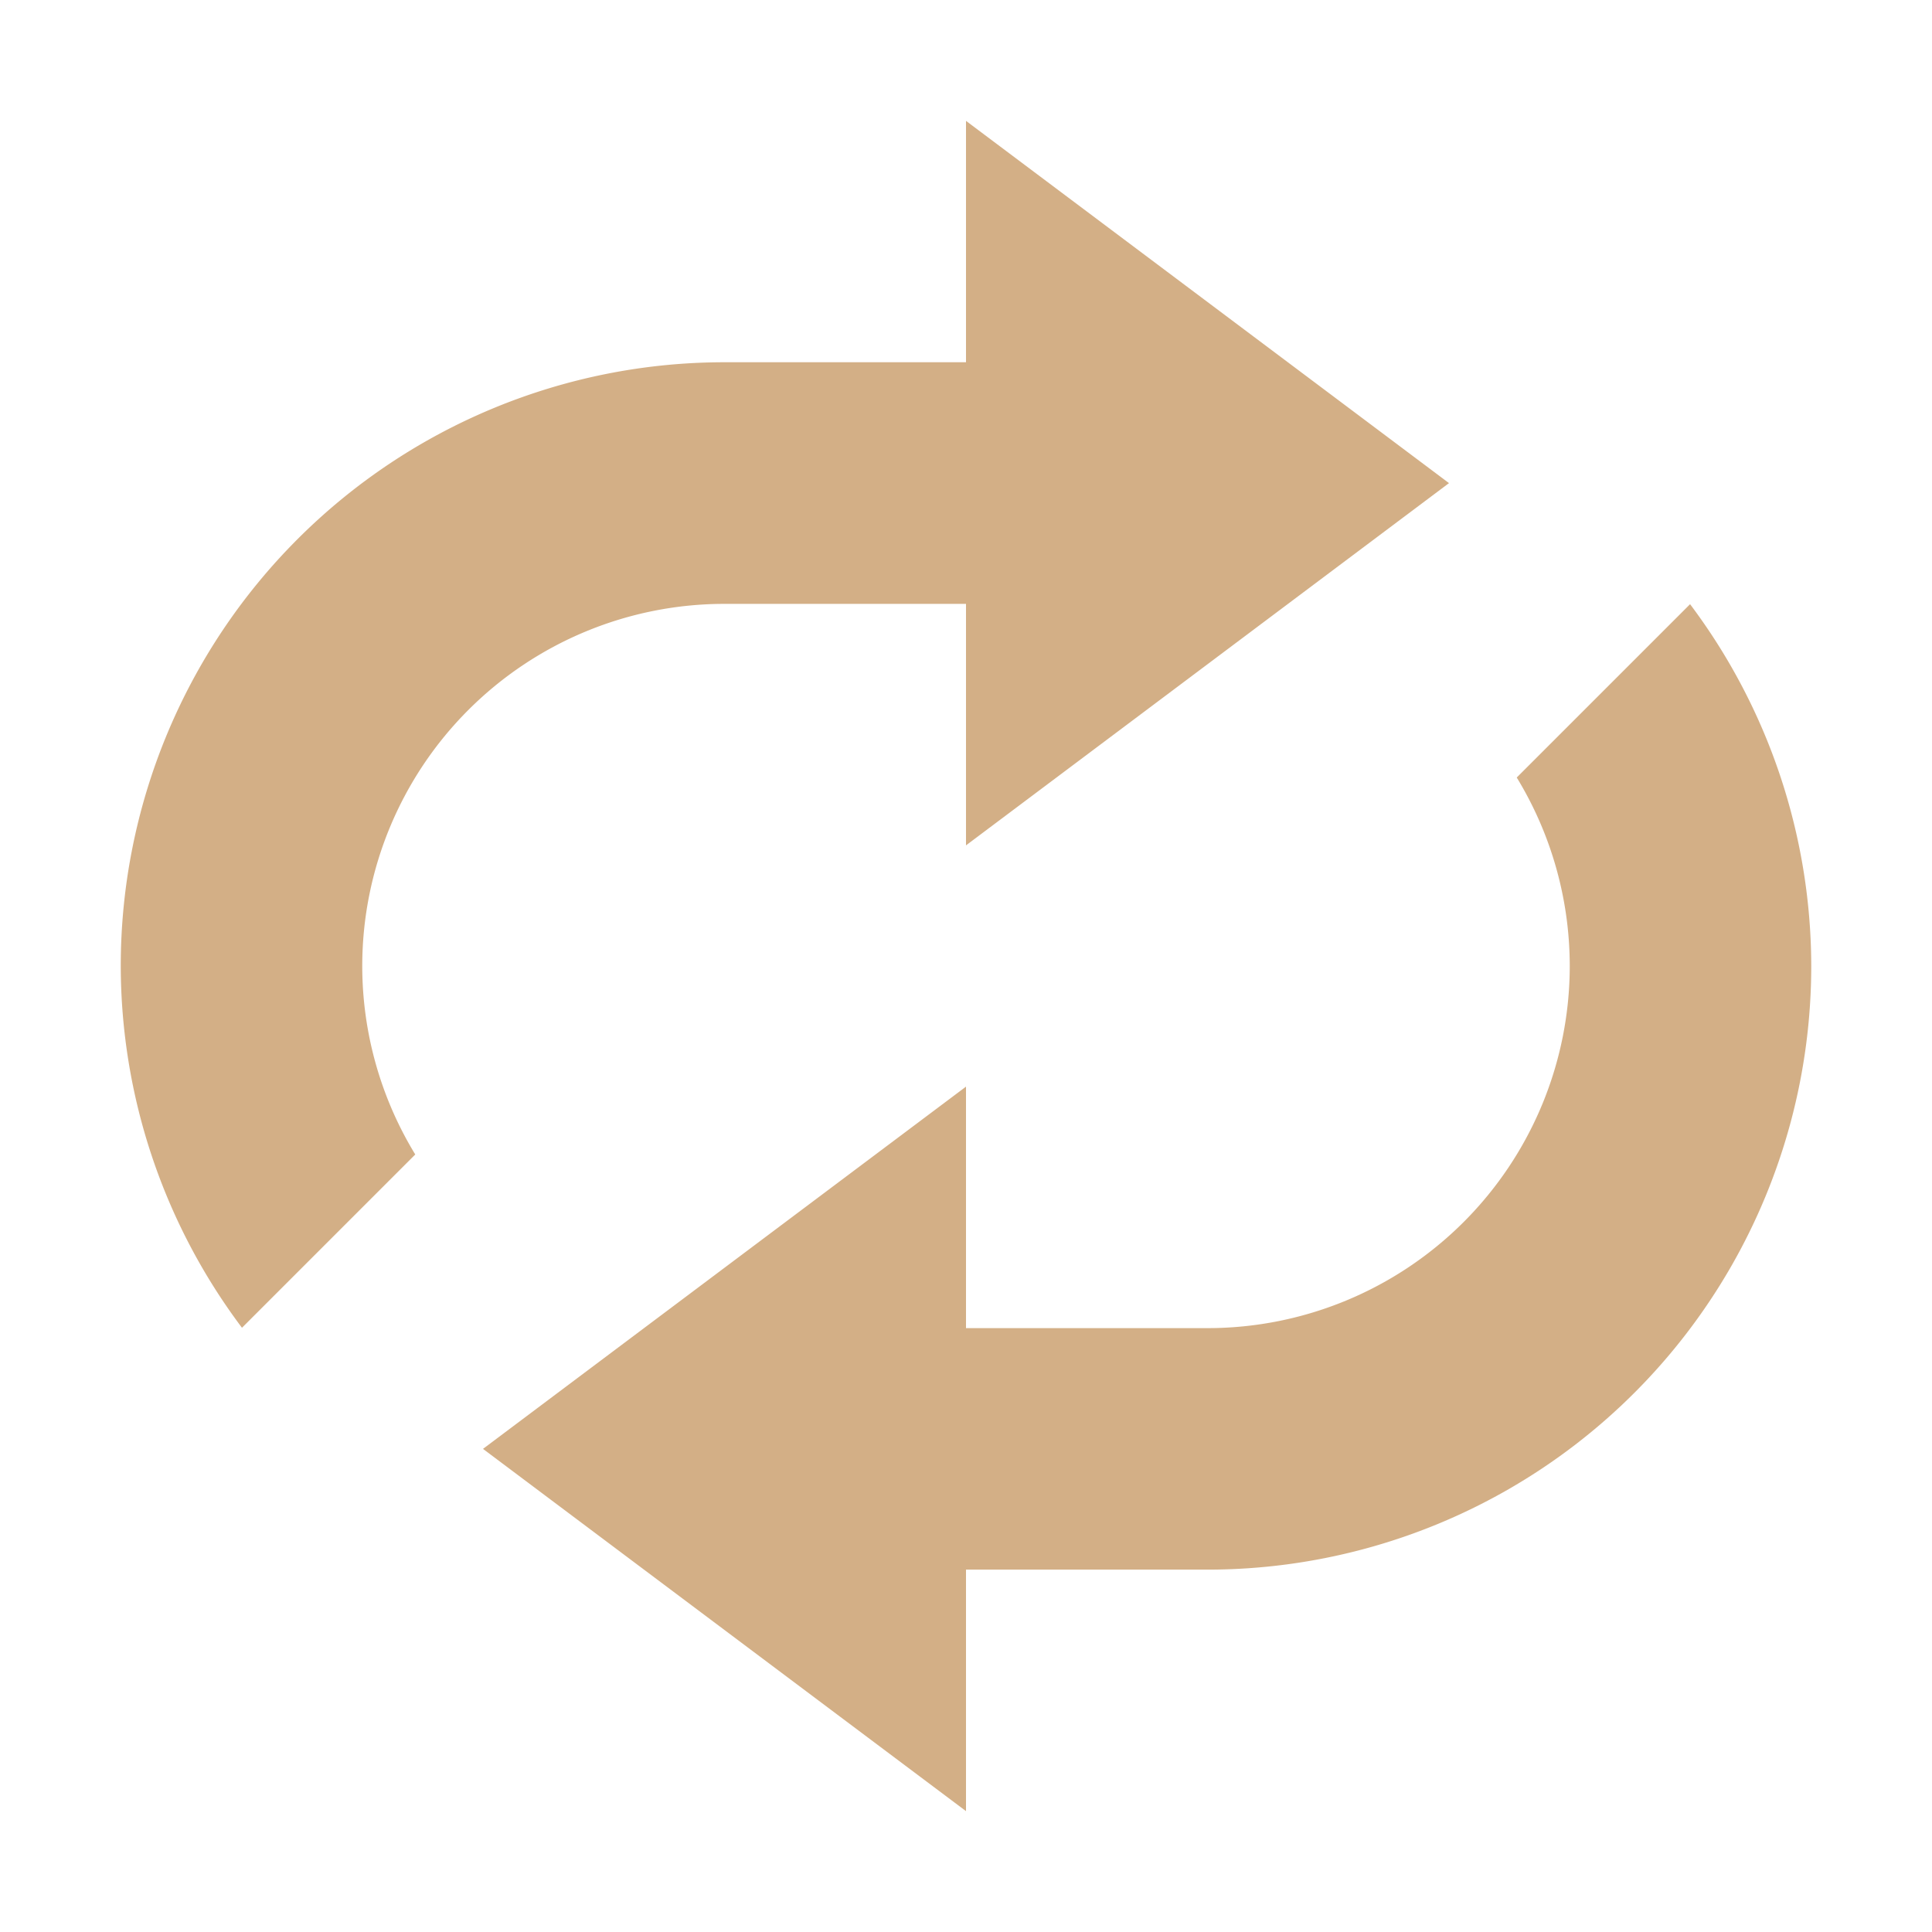 <svg height="16" viewBox="0 0 16 16" width="16" xmlns="http://www.w3.org/2000/svg"><path d="m8 1v2h-2a5 5 0 0 0 -5 5 5 5 0 0 0 1.004 2.996l1.435-1.435a3 3 0 0 1 -.439-1.56 3 3 0 0 1 3-3h2v2l2-1.5 2-1.5-2-1.5-2-1.5zm5.996 4.004-1.435 1.435a3 3 0 0 1 .439 1.56 3 3 0 0 1 -3 3h-2v-2l-2 1.5-2 1.5 2 1.5 2 1.5v-2h2a5 5 0 0 0 5-5 5 5 0 0 0 -1.004-2.996z" fill="#d3af86" fill-opacity=".996"/></svg>